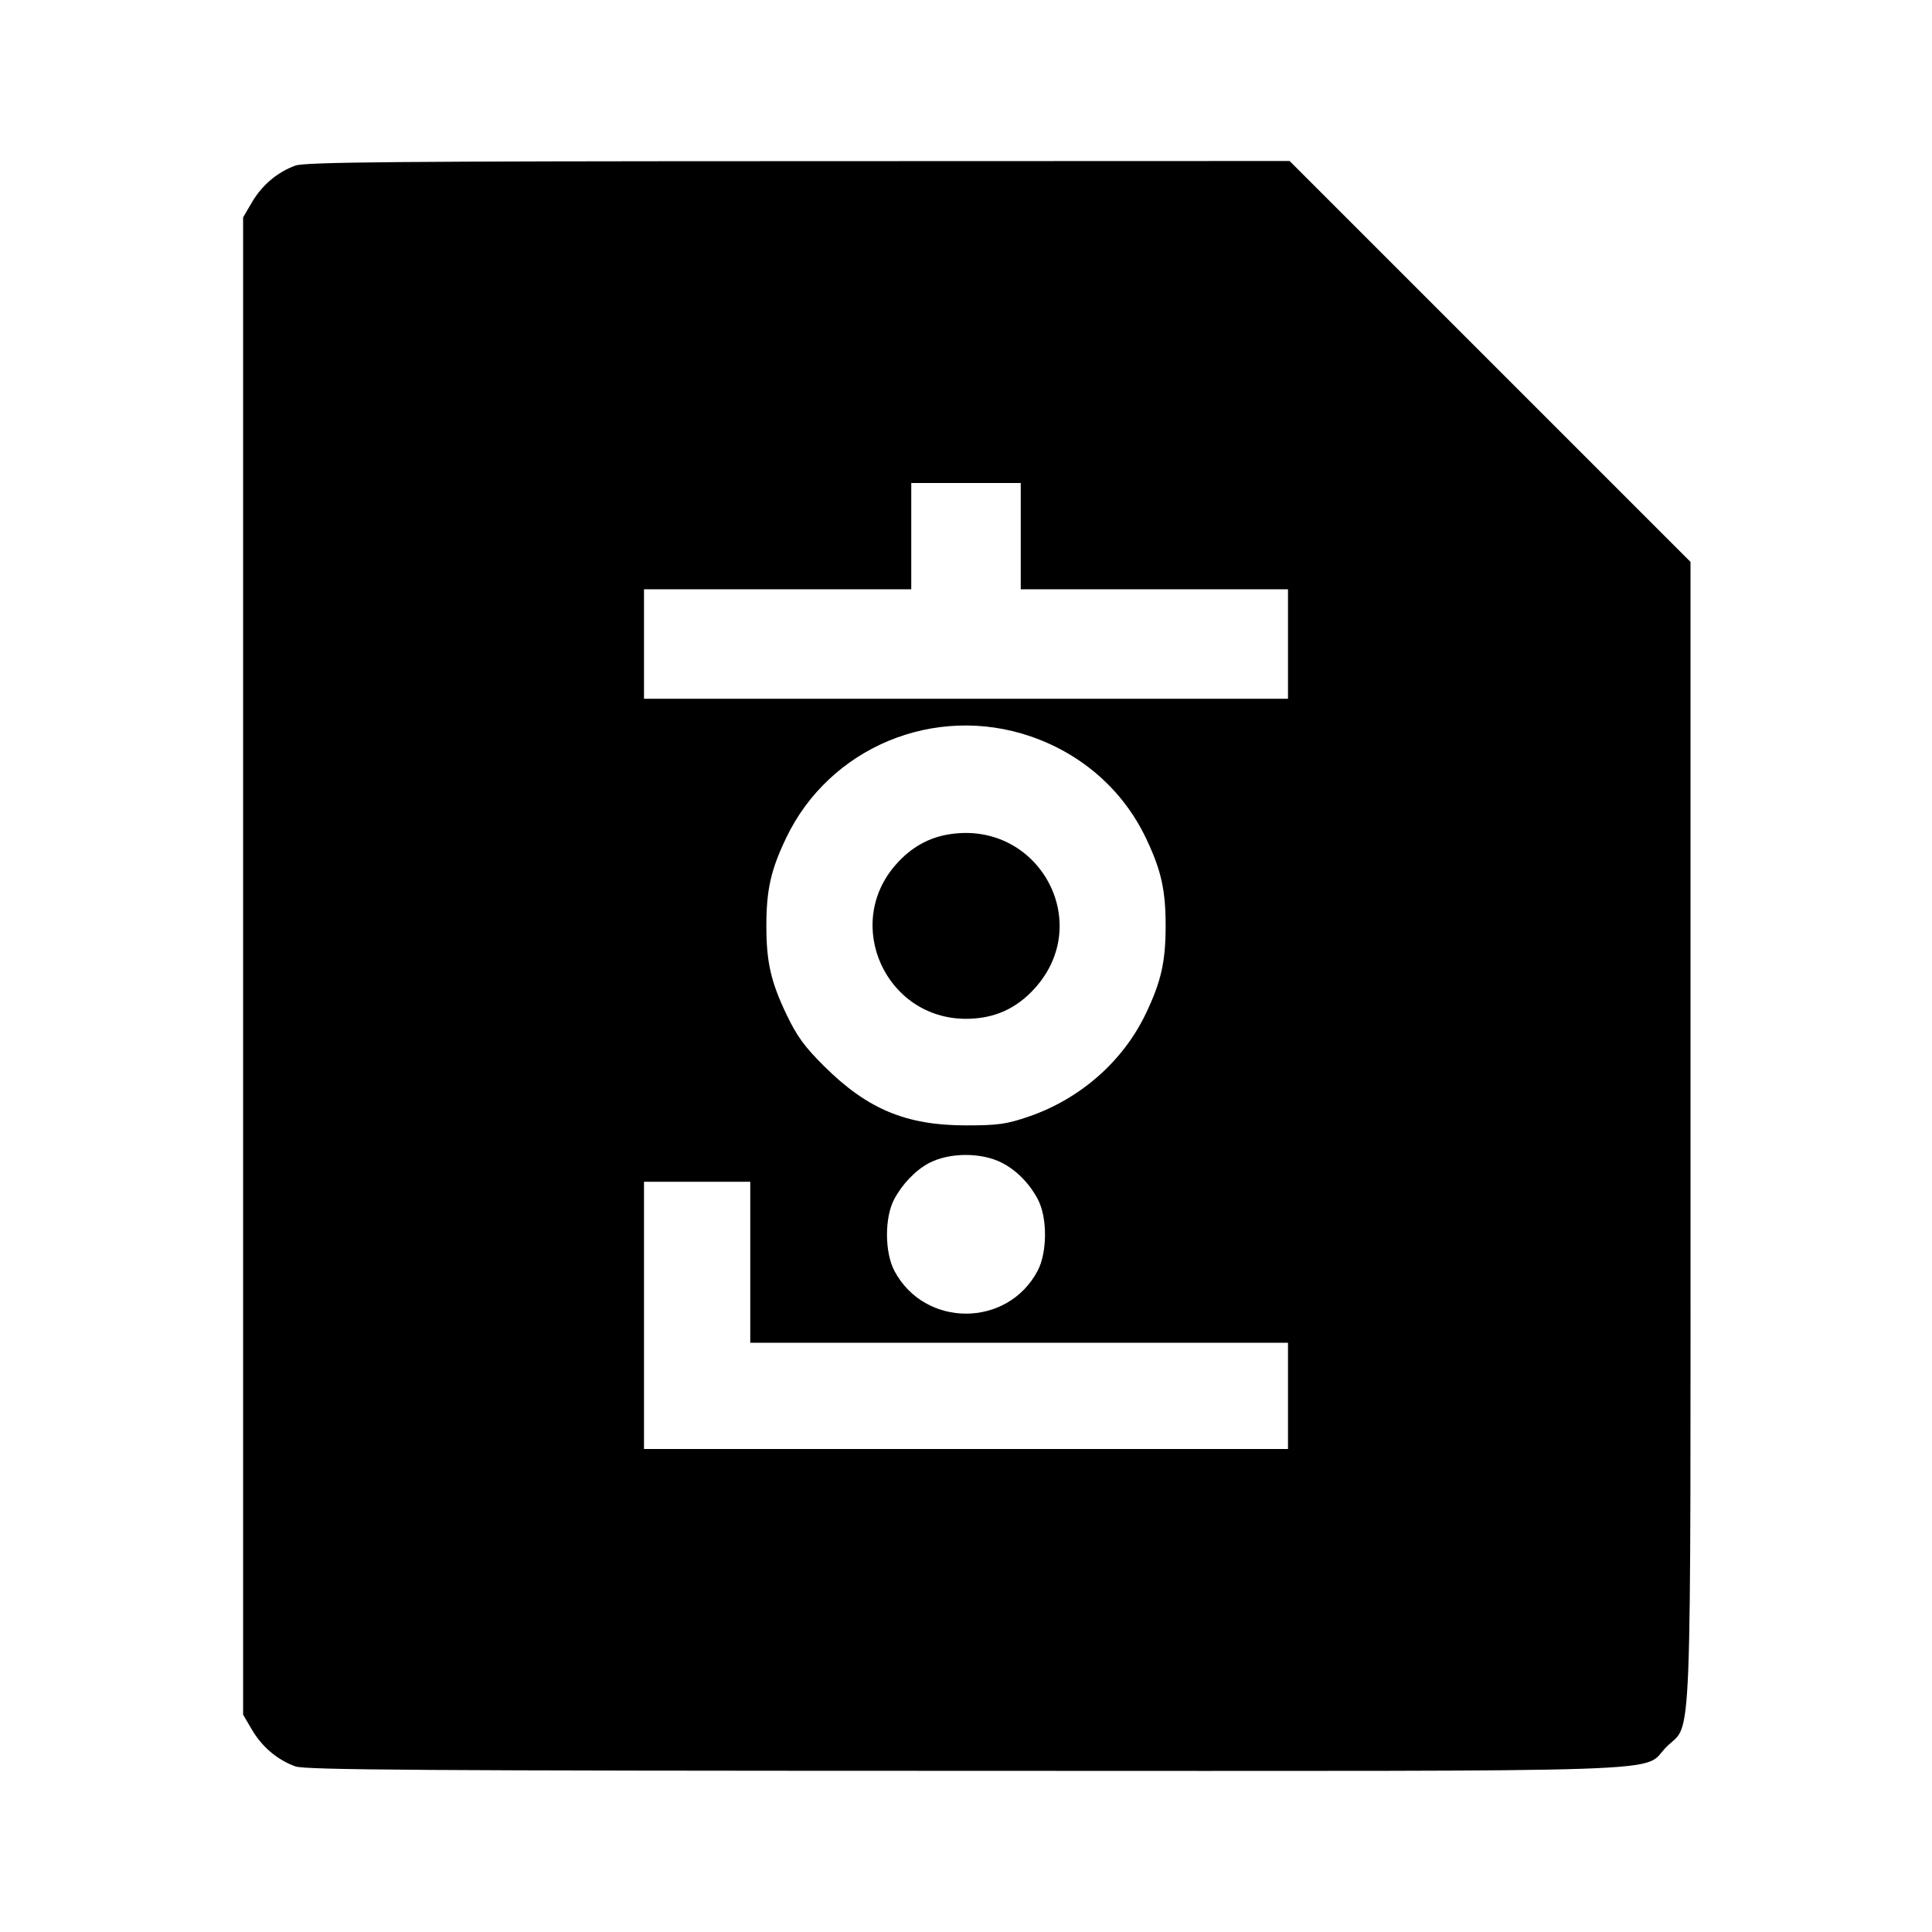 <svg viewBox="0 0 24 24" xmlns="http://www.w3.org/2000/svg"><path d="M3.670 2.057 C 3.449 2.136,3.256 2.298,3.131 2.511 L 3.020 2.700 3.020 12.000 L 3.020 21.300 3.131 21.489 C 3.256 21.702,3.449 21.864,3.670 21.943 C 3.793 21.987,5.268 21.997,11.983 21.998 C 21.146 22.000,20.376 22.026,20.701 21.701 C 21.025 21.377,21.000 22.016,21.000 14.063 L 21.000 6.980 18.510 4.490 L 16.020 2.000 9.920 2.002 C 4.929 2.003,3.793 2.013,3.670 2.057 M12.680 6.660 L 12.680 7.320 14.340 7.320 L 16.000 7.320 16.000 8.000 L 16.000 8.680 12.000 8.680 L 8.000 8.680 8.000 8.000 L 8.000 7.320 9.660 7.320 L 11.320 7.320 11.320 6.660 L 11.320 6.000 12.000 6.000 L 12.680 6.000 12.680 6.660 M12.807 9.149 C 13.444 9.369,13.952 9.817,14.235 10.411 C 14.424 10.806,14.480 11.054,14.480 11.500 C 14.480 11.946,14.424 12.194,14.235 12.589 C 13.953 13.182,13.421 13.650,12.781 13.870 C 12.504 13.965,12.397 13.980,12.000 13.980 C 11.256 13.980,10.774 13.778,10.236 13.243 C 9.995 13.004,9.897 12.869,9.769 12.600 C 9.575 12.193,9.520 11.949,9.520 11.500 C 9.520 11.054,9.576 10.806,9.765 10.411 C 10.304 9.281,11.614 8.738,12.807 9.149 M11.797 10.363 C 11.536 10.403,11.315 10.528,11.128 10.741 C 10.472 11.486,11.005 12.656,12.000 12.656 C 12.347 12.656,12.626 12.532,12.857 12.274 C 13.597 11.452,12.898 10.192,11.797 10.363 M12.441 14.442 C 12.623 14.533,12.787 14.699,12.893 14.899 C 13.012 15.126,13.011 15.556,12.890 15.786 C 12.515 16.496,11.485 16.496,11.110 15.786 C 10.989 15.556,10.988 15.126,11.107 14.899 C 11.208 14.709,11.373 14.537,11.539 14.449 C 11.790 14.316,12.184 14.313,12.441 14.442 M9.320 15.680 L 9.320 16.680 12.660 16.680 L 16.000 16.680 16.000 17.340 L 16.000 18.000 12.000 18.000 L 8.000 18.000 8.000 16.340 L 8.000 14.680 8.660 14.680 L 9.320 14.680 9.320 15.680 " stroke="none" fill-rule="evenodd" fill="black"></path></svg>